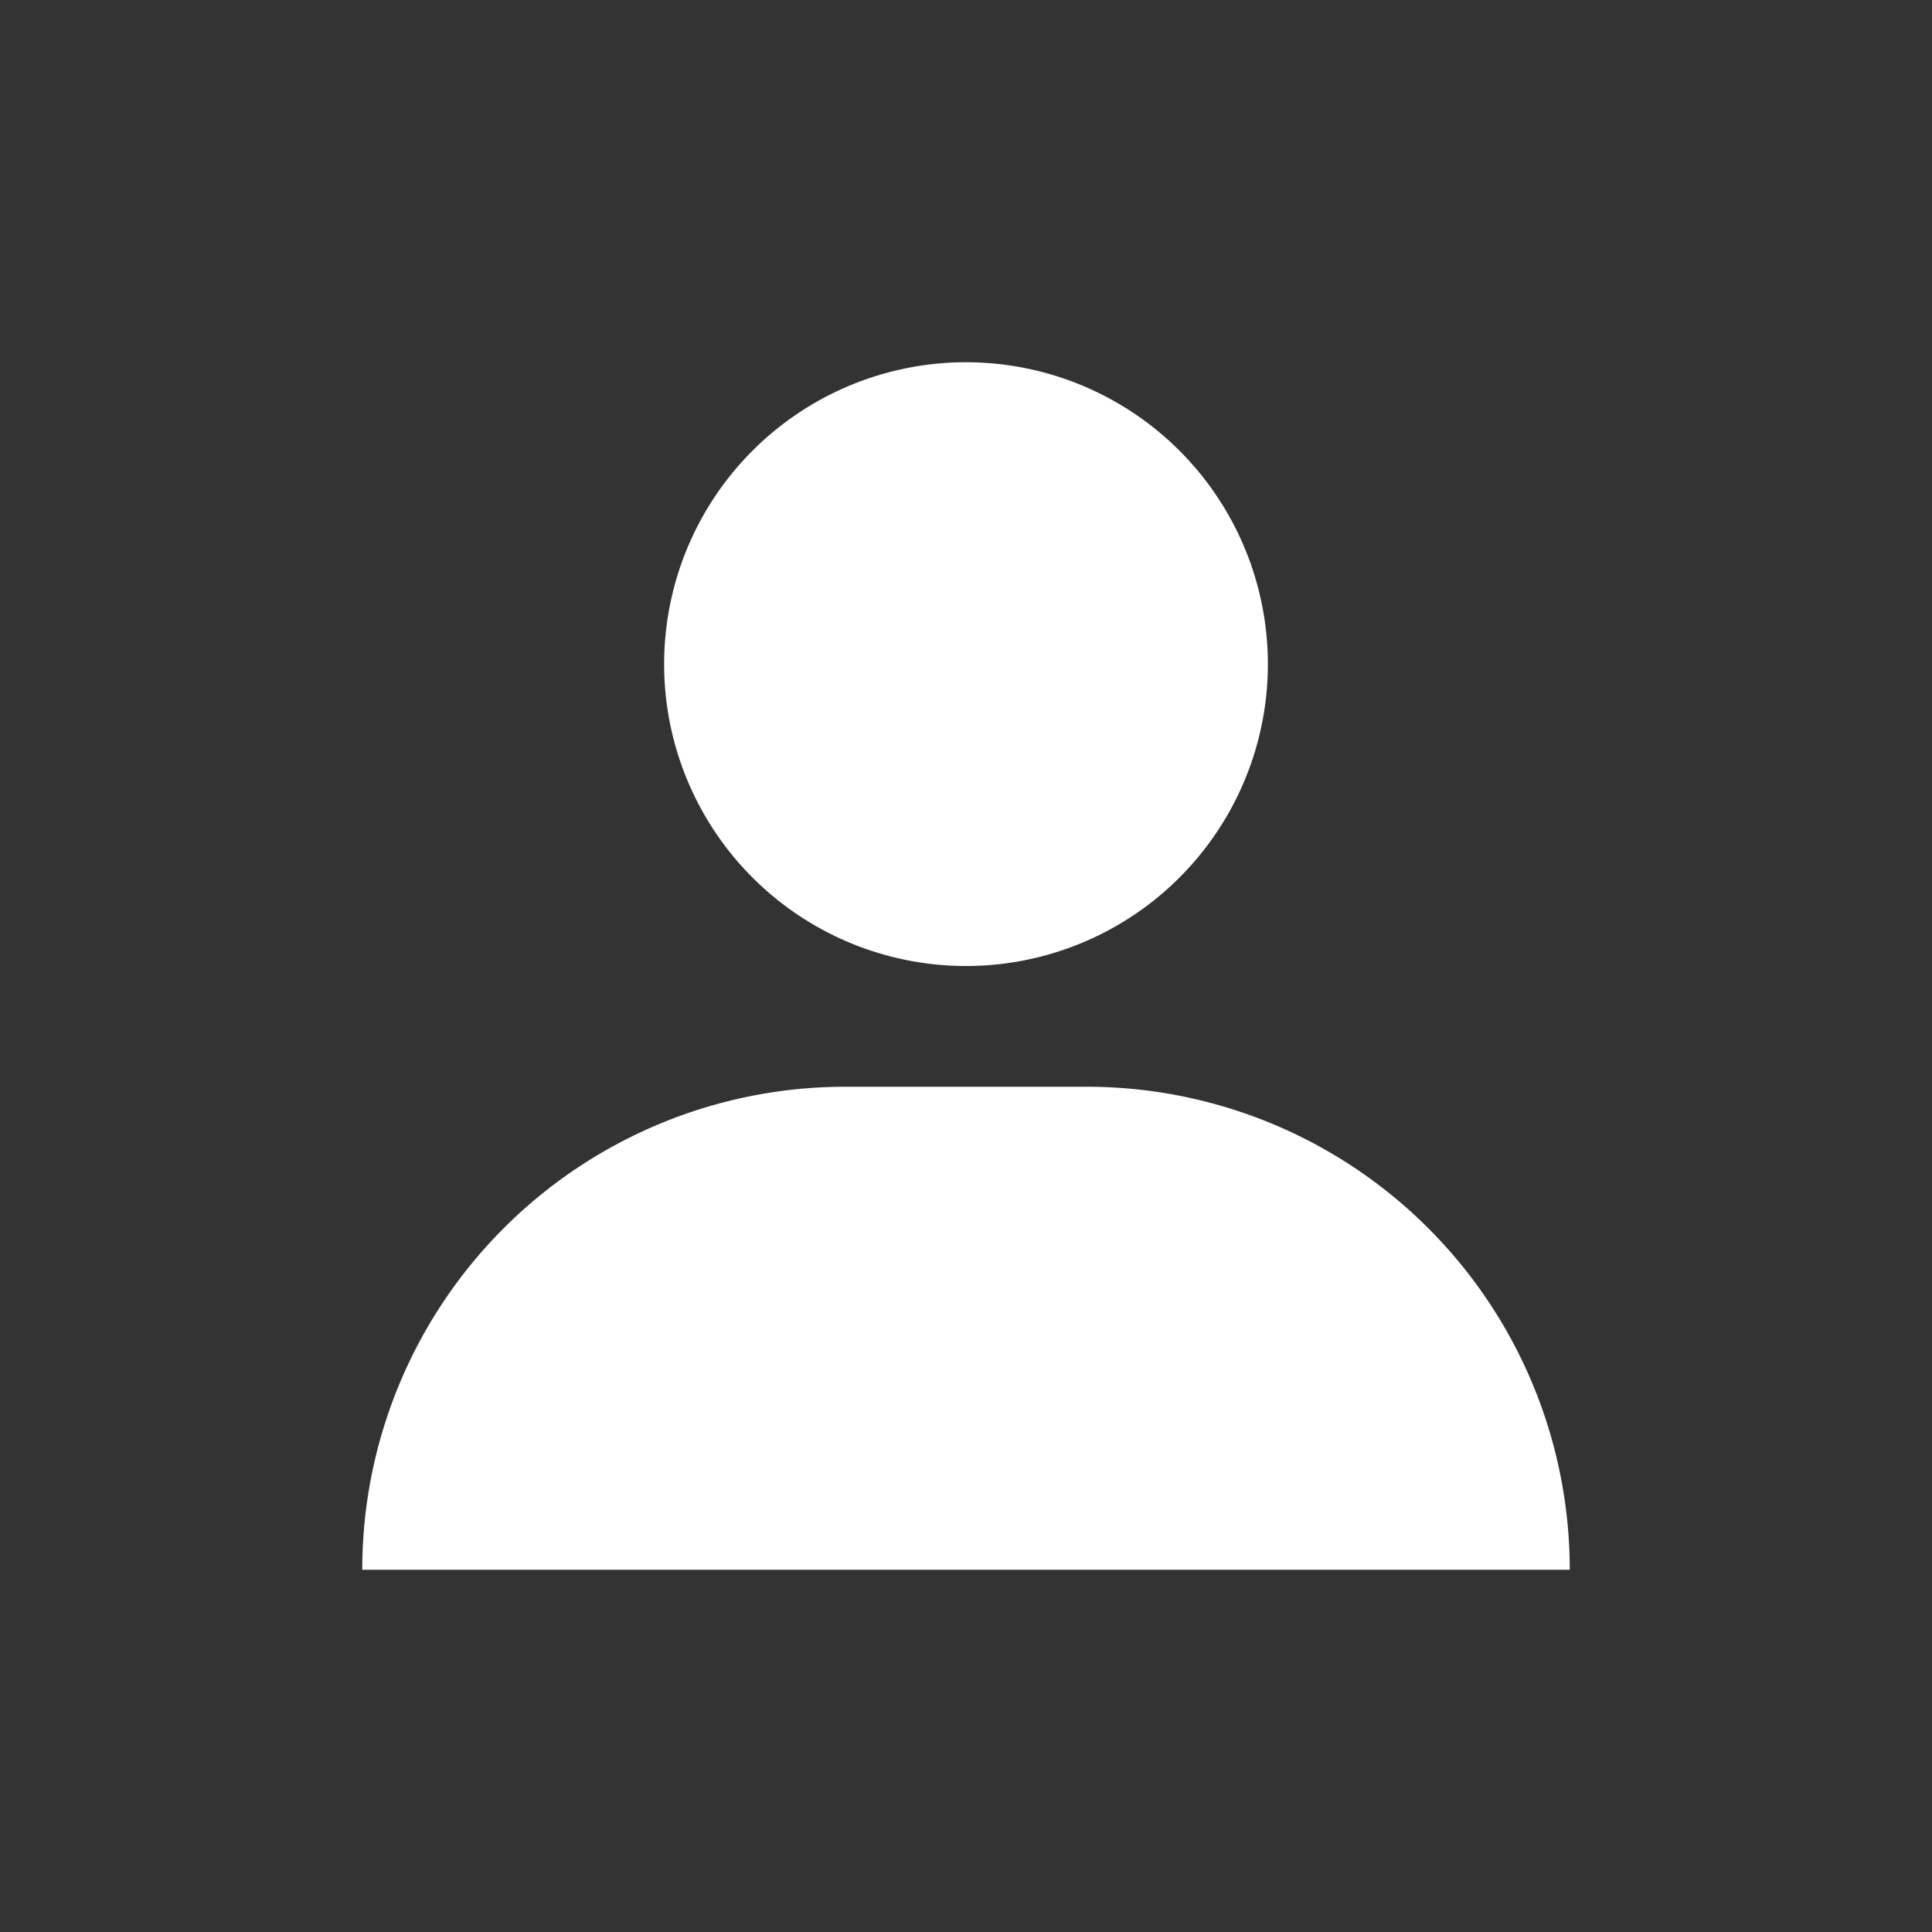<svg xmlns="http://www.w3.org/2000/svg" width="16" height="16" viewBox="0 0 16 16">
    <rect x="0" y="0" width="16" height="16" fill="#333333" stroke="none"/>
    <path data-name="사각형 876" style="fill:transparent" d="M0 0h16v16H0z"/>
    <path data-name="합치기 7" d="M-8639-17655a4 4 0 0 1 4-4h2a4 4 0 0 1 4 4zm2.5-7.5a2.5 2.5 0 0 1 2.5-2.5 2.5 2.5 0 0 1 2.5 2.5 2.5 2.5 0 0 1-2.5 2.5 2.5 2.5 0 0 1-2.5-2.5z" transform="translate(8642 17668)" style="fill:#fff"/>
</svg>
